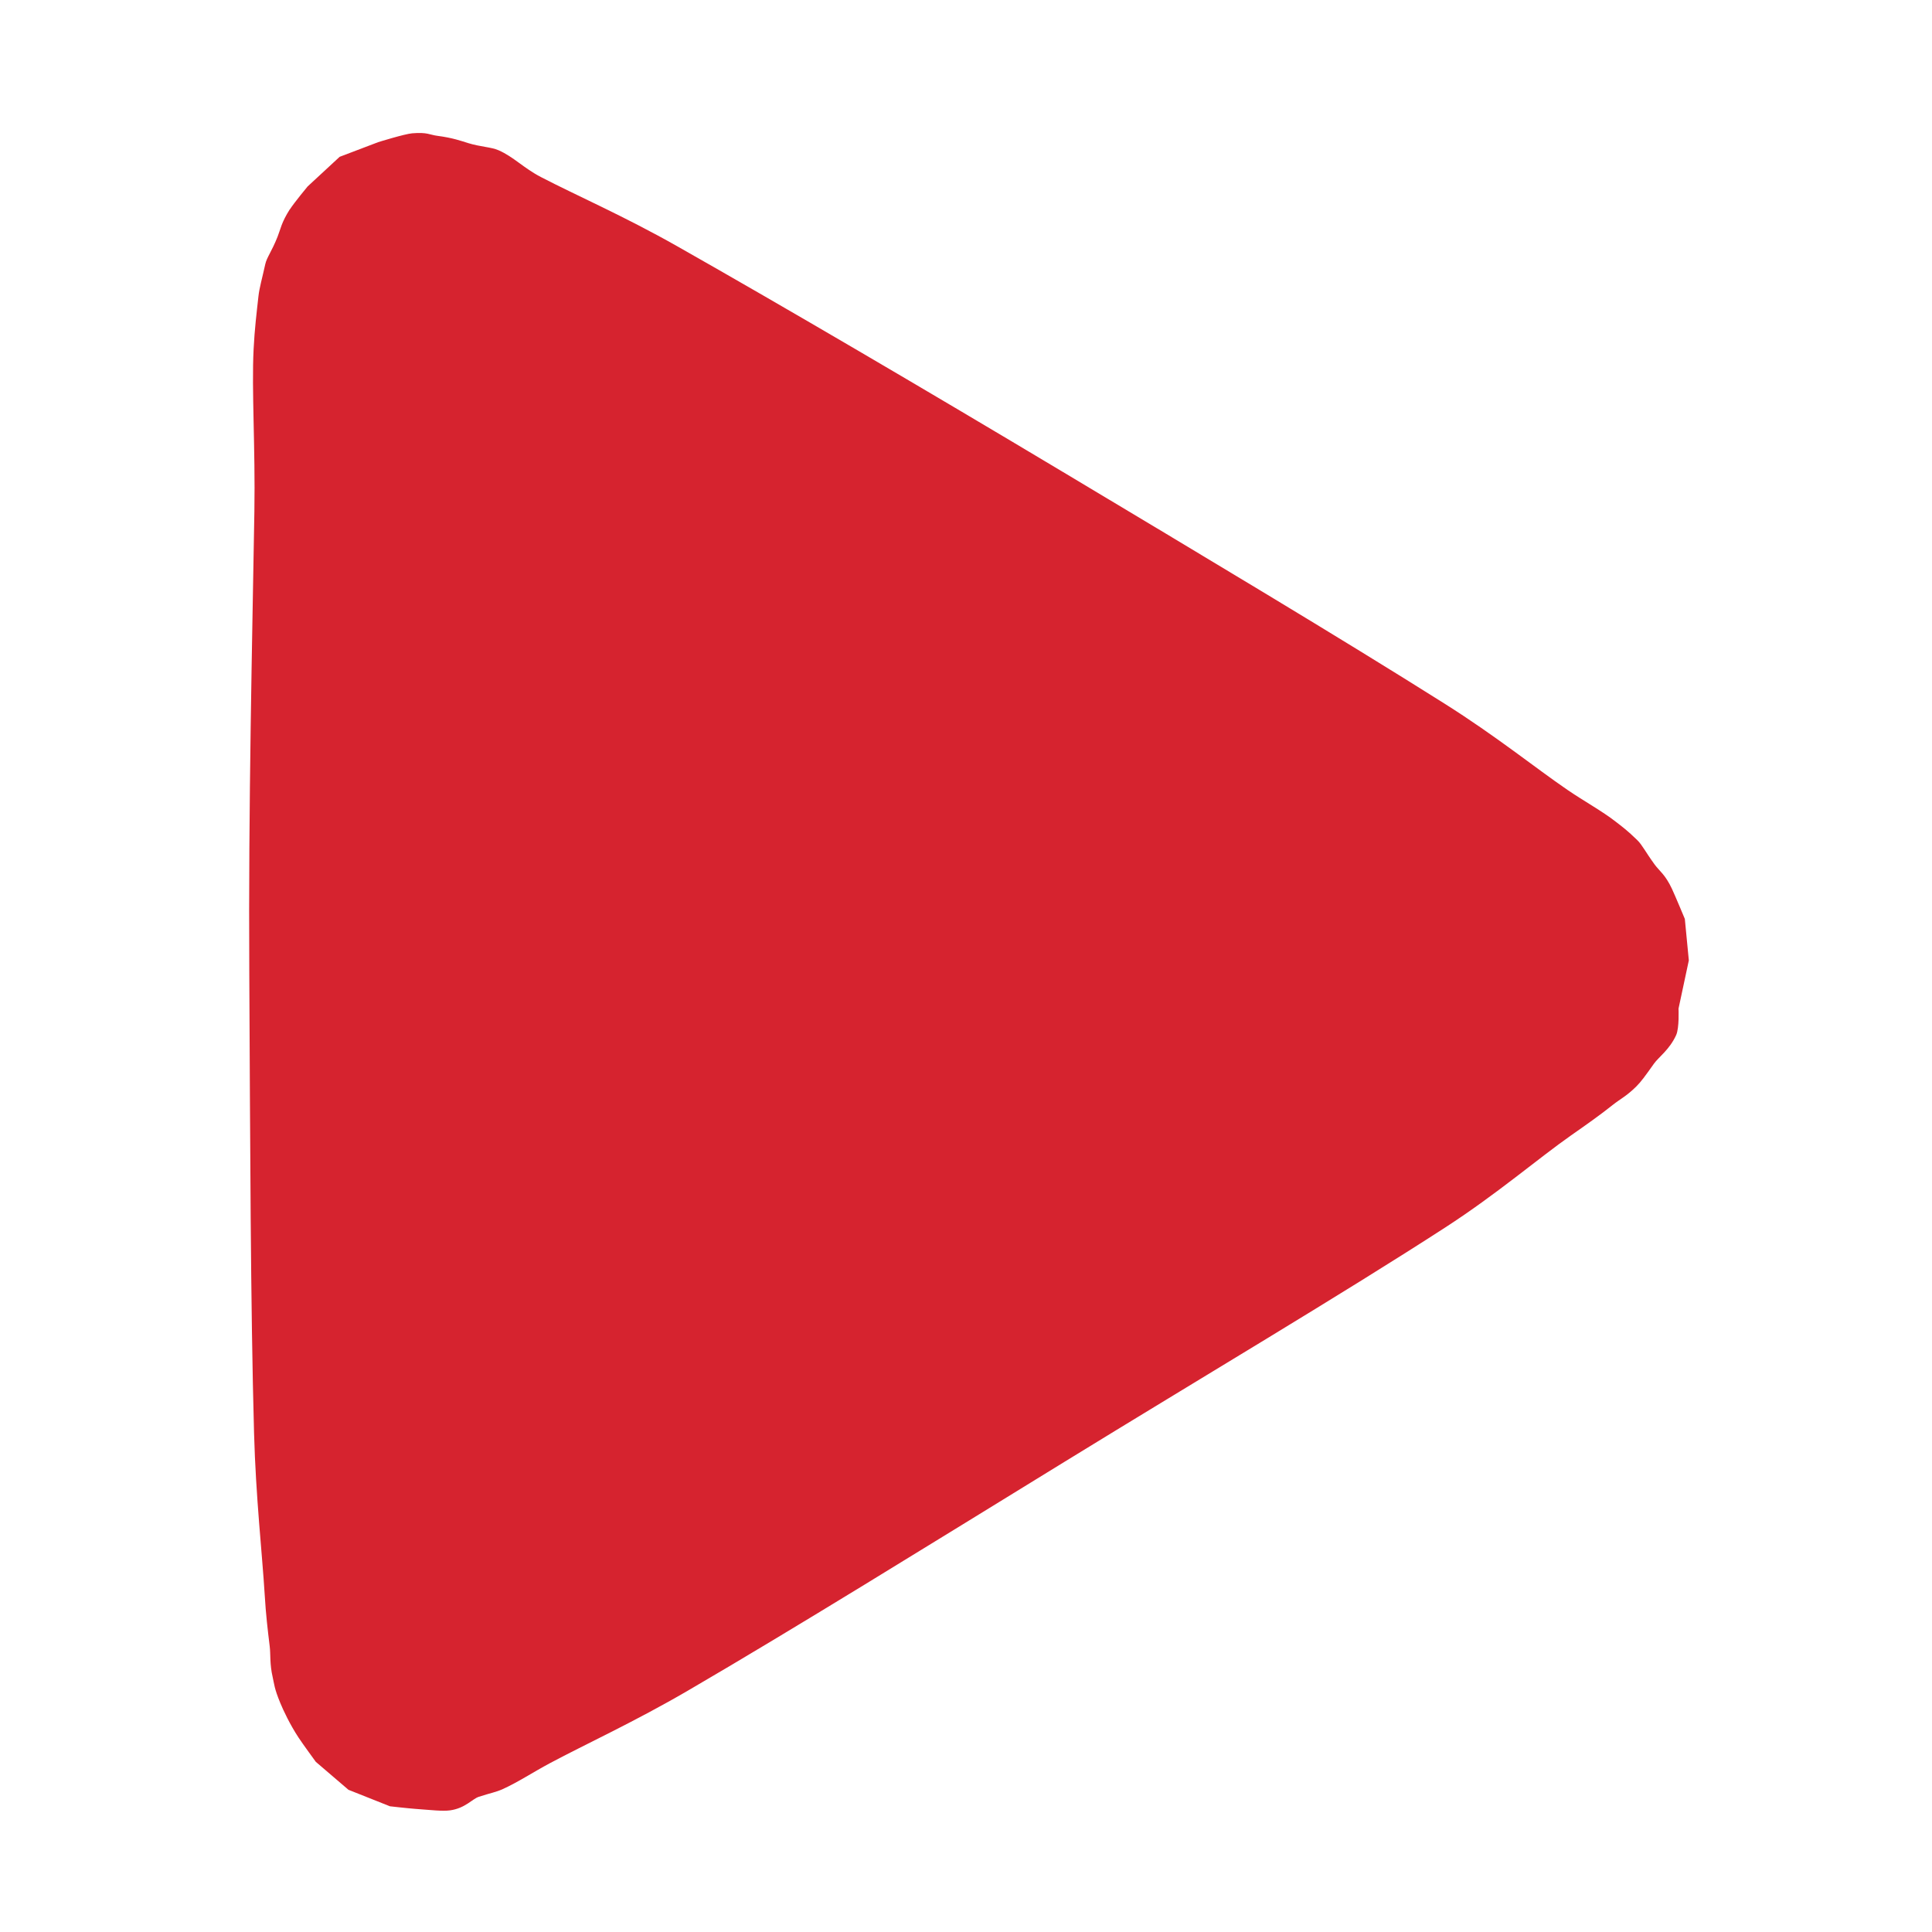 <?xml version="1.0" encoding="UTF-8" standalone="no"?>
<!-- Created with Inkscape (http://www.inkscape.org/) -->

<svg
   xmlns:dc="http://purl.org/dc/elements/1.1/"
   xmlns:cc="http://creativecommons.org/ns#"
   xmlns:rdf="http://www.w3.org/1999/02/22-rdf-syntax-ns#"
   xmlns:svg="http://www.w3.org/2000/svg"
   xmlns="http://www.w3.org/2000/svg"
   xmlns:sodipodi="http://sodipodi.sourceforge.net/DTD/sodipodi-0.dtd"
   xmlns:inkscape="http://www.inkscape.org/namespaces/inkscape"
   width="30"
   height="30"
   id="svg2985"
   version="1.1"
   inkscape:version="0.48.4 r9939"
   sodipodi:docname="gtk-media-play.svg">
  <defs
     id="defs2987" />
  <sodipodi:namedview
     id="base"
     pagecolor="#ffffff"
     bordercolor="#666666"
     borderopacity="1.0"
     inkscape:pageopacity="0.0"
     inkscape:pageshadow="2"
     inkscape:zoom="7.8481082"
     inkscape:cx="0.56683162"
     inkscape:cy="8"
     inkscape:current-layer="layer1"
     showgrid="true"
     inkscape:grid-bbox="true"
     inkscape:document-units="px"
     inkscape:window-width="1360"
     inkscape:window-height="718"
     inkscape:window-x="0"
     inkscape:window-y="24"
     inkscape:window-maximized="1" />
  <g
     id="layer1"
     inkscape:label="Layer 1"
     inkscape:groupmode="layer"
     transform="translate(0,14)">
    <path
       style="font-size:medium;font-style:normal;font-variant:normal;font-weight:normal;font-stretch:normal;text-indent:0;text-align:start;text-decoration:none;line-height:normal;letter-spacing:normal;word-spacing:normal;text-transform:none;direction:ltr;block-progression:tb;writing-mode:lr-tb;text-anchor:start;baseline-shift:baseline;color:#000000;fill:#d6232f;fill-opacity:1;fill-rule:nonzero;stroke:none;stroke-width:1.4;marker:none;visibility:visible;display:inline;overflow:visible;enable-background:accumulate;font-family:Sans;-inkscape-font-specification:Sans"
       d="m 4.501,-10.751 c -0.132,0.206 -0.145,0.312 -0.191,0.427 -0.091,0.23 -0.168,0.321 -0.191,0.427 -0.046,0.211 -0.092,0.367 -0.106,0.499 -0.029,0.264 -0.059,0.503 -0.075,0.821 -0.032,0.637 0.028,1.528 0.012,2.52 -0.033,1.983 -0.094,4.567 -0.079,7.165 0.014,2.597 0.019,5.166 0.074,7.148 0.027,0.991 0.126,1.867 0.165,2.503 0.019,0.318 0.046,0.541 0.078,0.805 0.016,0.132 -0.002,0.272 0.047,0.483 0.024,0.105 0.022,0.165 0.116,0.394 0.047,0.115 0.15,0.335 0.284,0.539 0.067,0.102 0.268,0.376 0.269,0.378 0.001,0.001 0.505,0.433 0.507,0.434 0.001,8.06e-4 0.642,0.256 0.644,0.256 0.002,4.87e-4 0.273,0.031 0.391,0.04 0.236,0.017 0.427,0.04 0.544,0.023 0.235,-0.033 0.345,-0.178 0.444,-0.21 0.197,-0.064 0.259,-0.069 0.375,-0.121 0.232,-0.105 0.464,-0.259 0.735,-0.404 0.541,-0.289 1.311,-0.642 2.136,-1.123 1.651,-0.962 3.714,-2.242 5.848,-3.553 2.134,-1.312 4.31,-2.601 5.917,-3.642 0.803,-0.52 1.446,-1.075 1.952,-1.429 0.253,-0.177 0.449,-0.315 0.651,-0.476 0.101,-0.081 0.21,-0.133 0.36,-0.282 0.075,-0.075 0.133,-0.155 0.275,-0.355 0.071,-0.1 0.243,-0.219 0.344,-0.443 0.051,-0.112 0.037,-0.409 0.037,-0.411 5e-4,-0.002 0.16,-0.747 0.16,-0.749 -1.3e-5,-0.002 -0.062,-0.642 -0.062,-0.644 -5.16e-4,-0.002 -0.148,-0.355 -0.2,-0.467 -0.104,-0.223 -0.197,-0.279 -0.269,-0.378 -0.144,-0.198 -0.193,-0.304 -0.269,-0.378 -0.151,-0.148 -0.236,-0.21 -0.338,-0.289 -0.203,-0.159 -0.489,-0.316 -0.744,-0.49 -0.509,-0.348 -1.101,-0.83 -1.911,-1.341 -1.618,-1.021 -3.774,-2.309 -5.922,-3.595 -2.149,-1.286 -4.33,-2.565 -5.991,-3.506 -0.831,-0.471 -1.573,-0.792 -2.117,-1.075 -0.272,-0.141 -0.426,-0.315 -0.66,-0.417 -0.117,-0.051 -0.277,-0.051 -0.475,-0.112 -0.099,-0.031 -0.24,-0.082 -0.475,-0.112 -0.118,-0.015 -0.155,-0.059 -0.391,-0.039 -0.118,0.01 -0.527,0.137 -0.529,0.138 -0.002,5.09e-4 -0.596,0.226 -0.597,0.227 -0.001,8.23e-4 -0.496,0.458 -0.497,0.46 -0.001,0.001 -0.209,0.252 -0.275,0.355 z"
       id="path3767"
       inkscape:connector-curvature="0"
       sodipodi:nodetypes="sscssssssccccccccssscssscscssccsccccsssssssscccss" />
  </g>
</svg>
